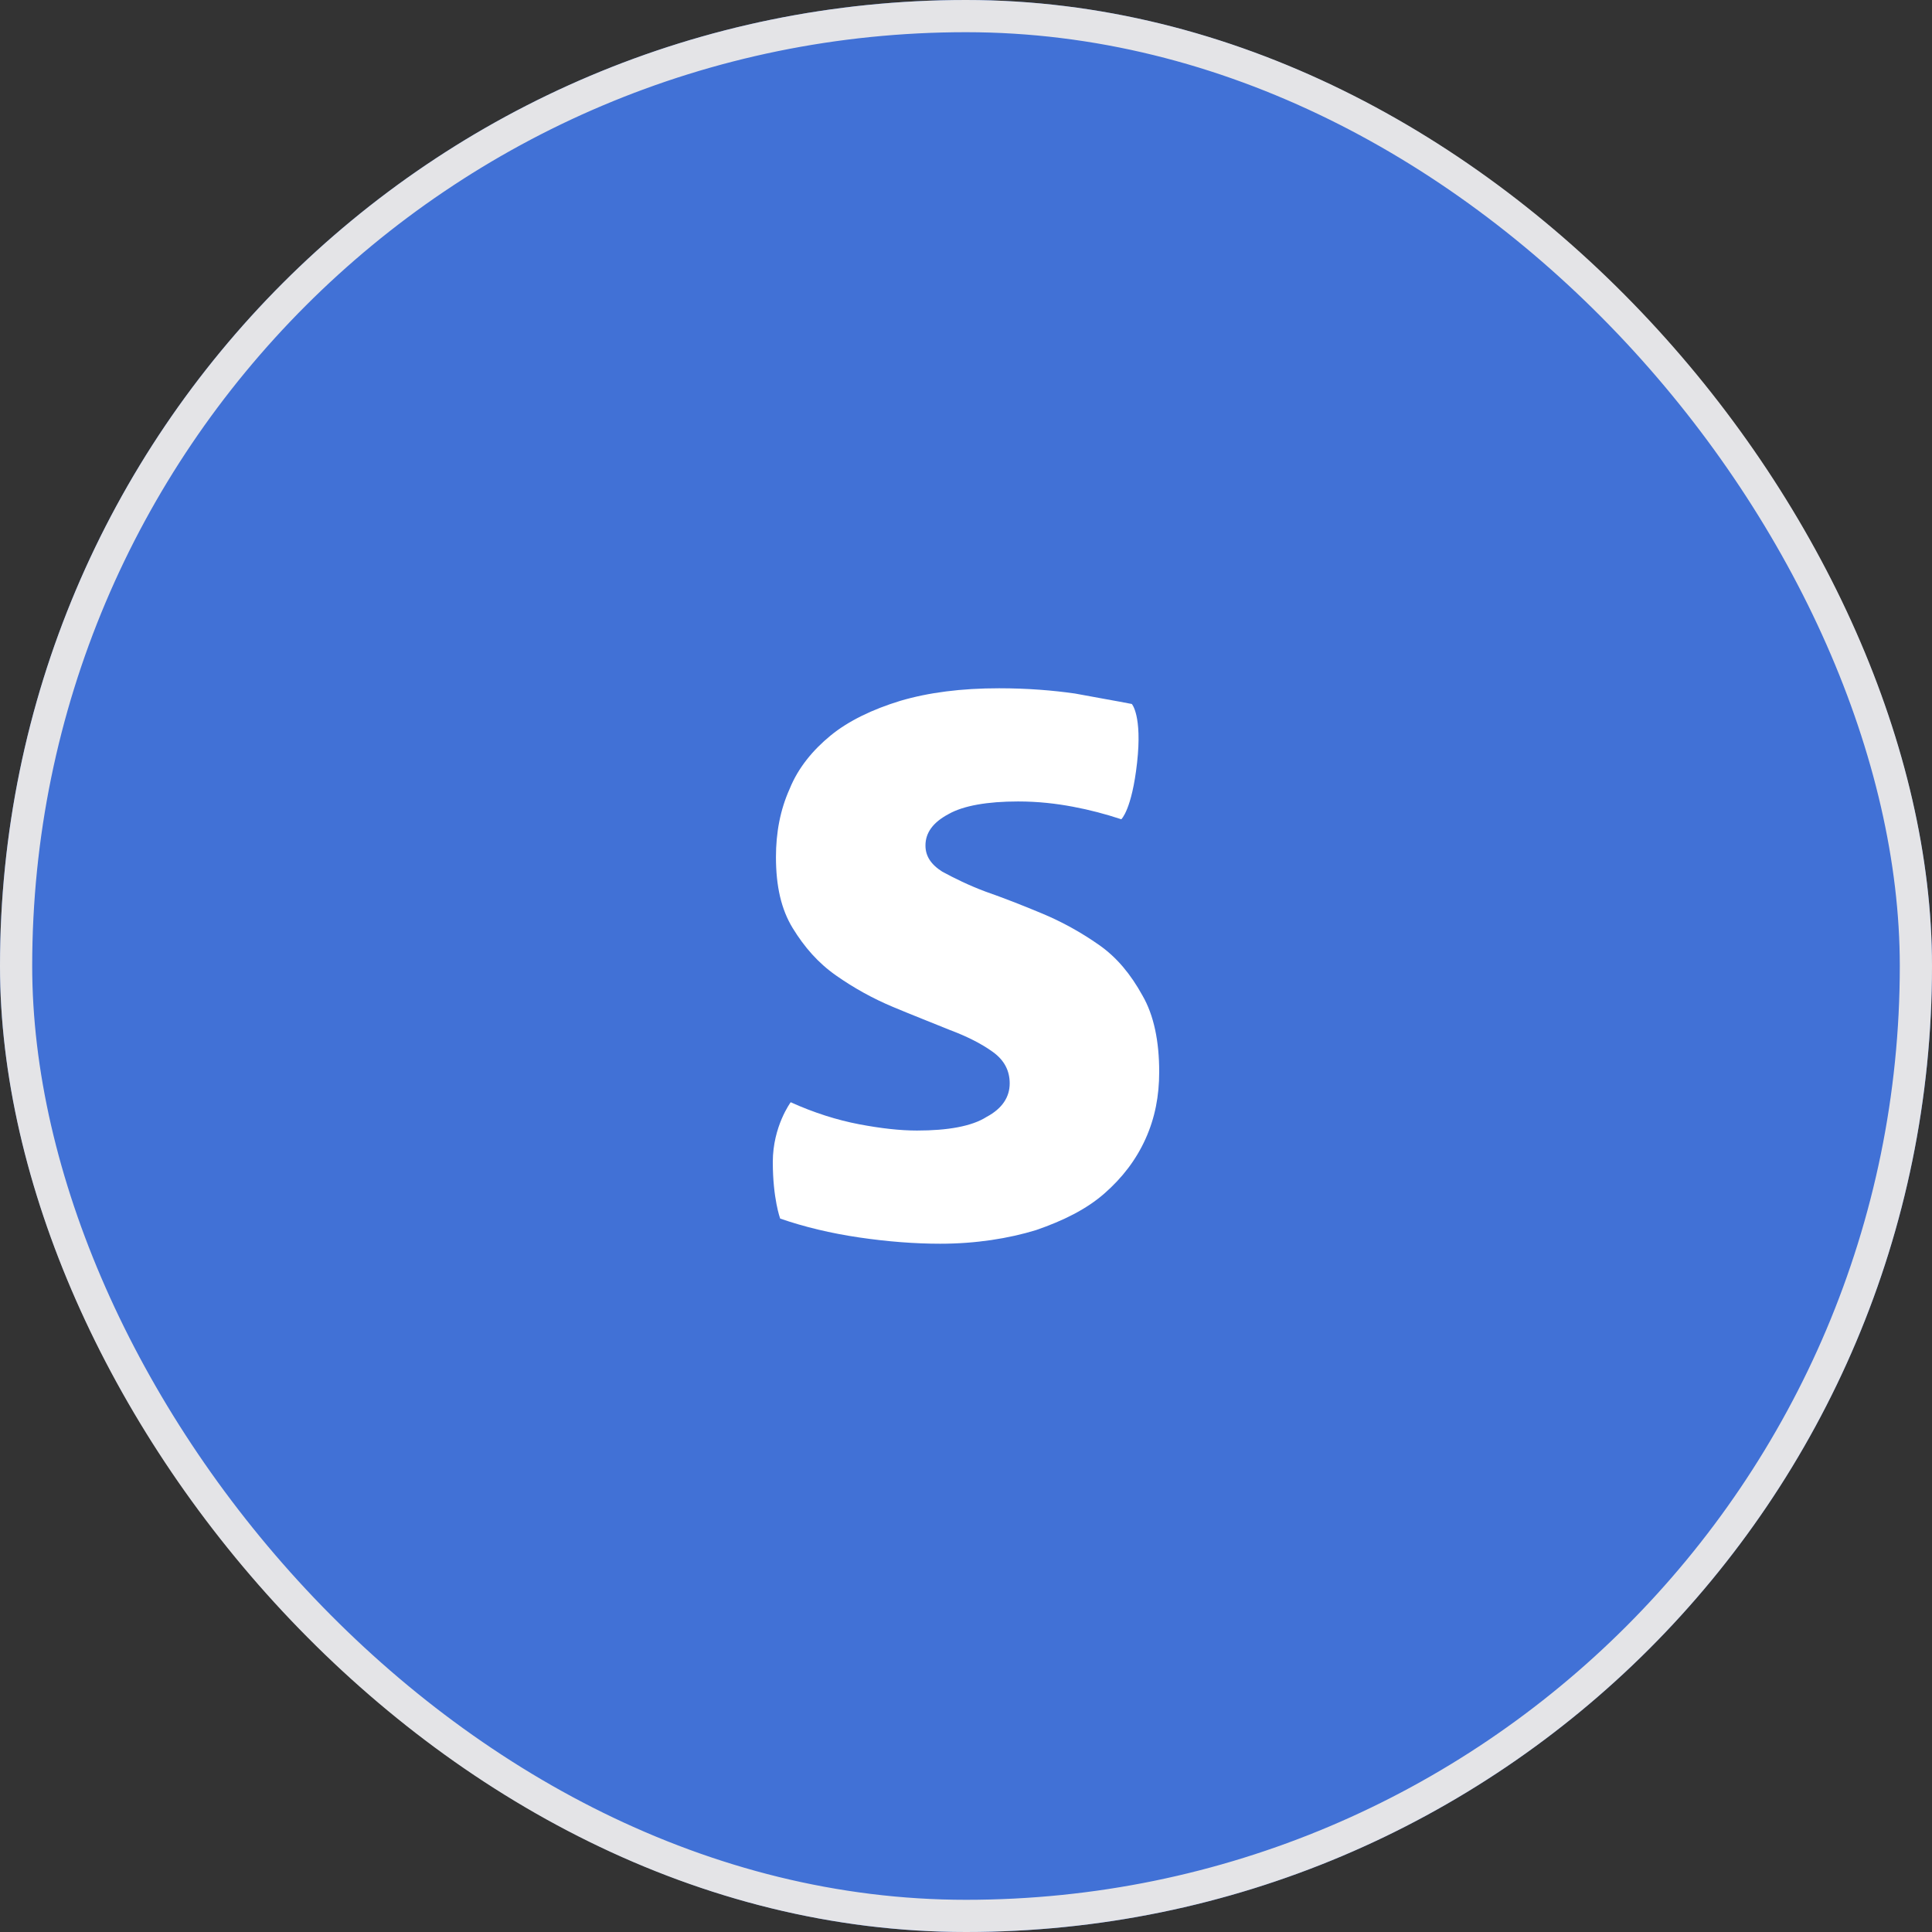 <svg width="60" height="60" viewBox="0 0 60 60" fill="none" xmlns="http://www.w3.org/2000/svg">
<rect x="0" y="0" width="60" height="60" fill="#333333" stroke="none"/>
<g clip-path="url(#clip0_117_18608)">
<rect width="60" height="60" rx="30" fill="#4171D6"/>
<path d="M26.681 34.915C27.368 35.045 27.956 35.11 28.48 35.11C29.428 35.11 30.18 34.98 30.638 34.687C31.128 34.426 31.357 34.068 31.357 33.645C31.357 33.255 31.194 32.929 30.834 32.669C30.474 32.408 30.016 32.181 29.493 31.985C28.937 31.758 28.349 31.53 27.727 31.269C27.106 31.009 26.518 30.683 25.962 30.293C25.406 29.902 24.981 29.414 24.621 28.828C24.262 28.242 24.098 27.526 24.098 26.615C24.098 25.866 24.229 25.151 24.523 24.5C24.785 23.849 25.242 23.295 25.798 22.84C26.354 22.384 27.106 22.026 27.956 21.766C28.839 21.505 29.853 21.375 31.03 21.375C31.913 21.375 32.697 21.44 33.384 21.538C34.071 21.668 34.659 21.766 35.15 21.863C35.15 21.863 35.477 22.221 35.313 23.686C35.15 25.151 34.823 25.443 34.823 25.443C34.332 25.281 33.842 25.151 33.319 25.053C32.796 24.955 32.24 24.89 31.619 24.89C30.67 24.89 29.918 25.02 29.46 25.281C28.97 25.541 28.741 25.866 28.741 26.257C28.741 26.582 28.905 26.843 29.264 27.071C29.624 27.266 30.082 27.494 30.605 27.689C31.161 27.884 31.749 28.112 32.371 28.373C32.992 28.633 33.58 28.959 34.136 29.349C34.692 29.74 35.117 30.26 35.477 30.911C35.837 31.53 36 32.343 36 33.287C36 34.036 35.869 34.719 35.575 35.37C35.281 36.021 34.856 36.575 34.3 37.063C33.744 37.551 33.025 37.909 32.174 38.202C31.324 38.462 30.311 38.625 29.199 38.625C28.414 38.625 27.564 38.56 26.681 38.43C25.798 38.3 24.981 38.104 24.229 37.844C24.229 37.844 24 37.225 24 36.086C24 34.98 24.556 34.231 24.556 34.231C25.275 34.557 25.995 34.784 26.681 34.915Z" fill="white"/>
</g>
<rect x="0.5" y="0.5" width="59" height="59" rx="29.5" stroke="#E4E4E7"/>
<defs>
<clipPath id="clip0_117_18608">
<rect width="60" height="60" rx="30" fill="white"/>
</clipPath>
</defs>
</svg>
